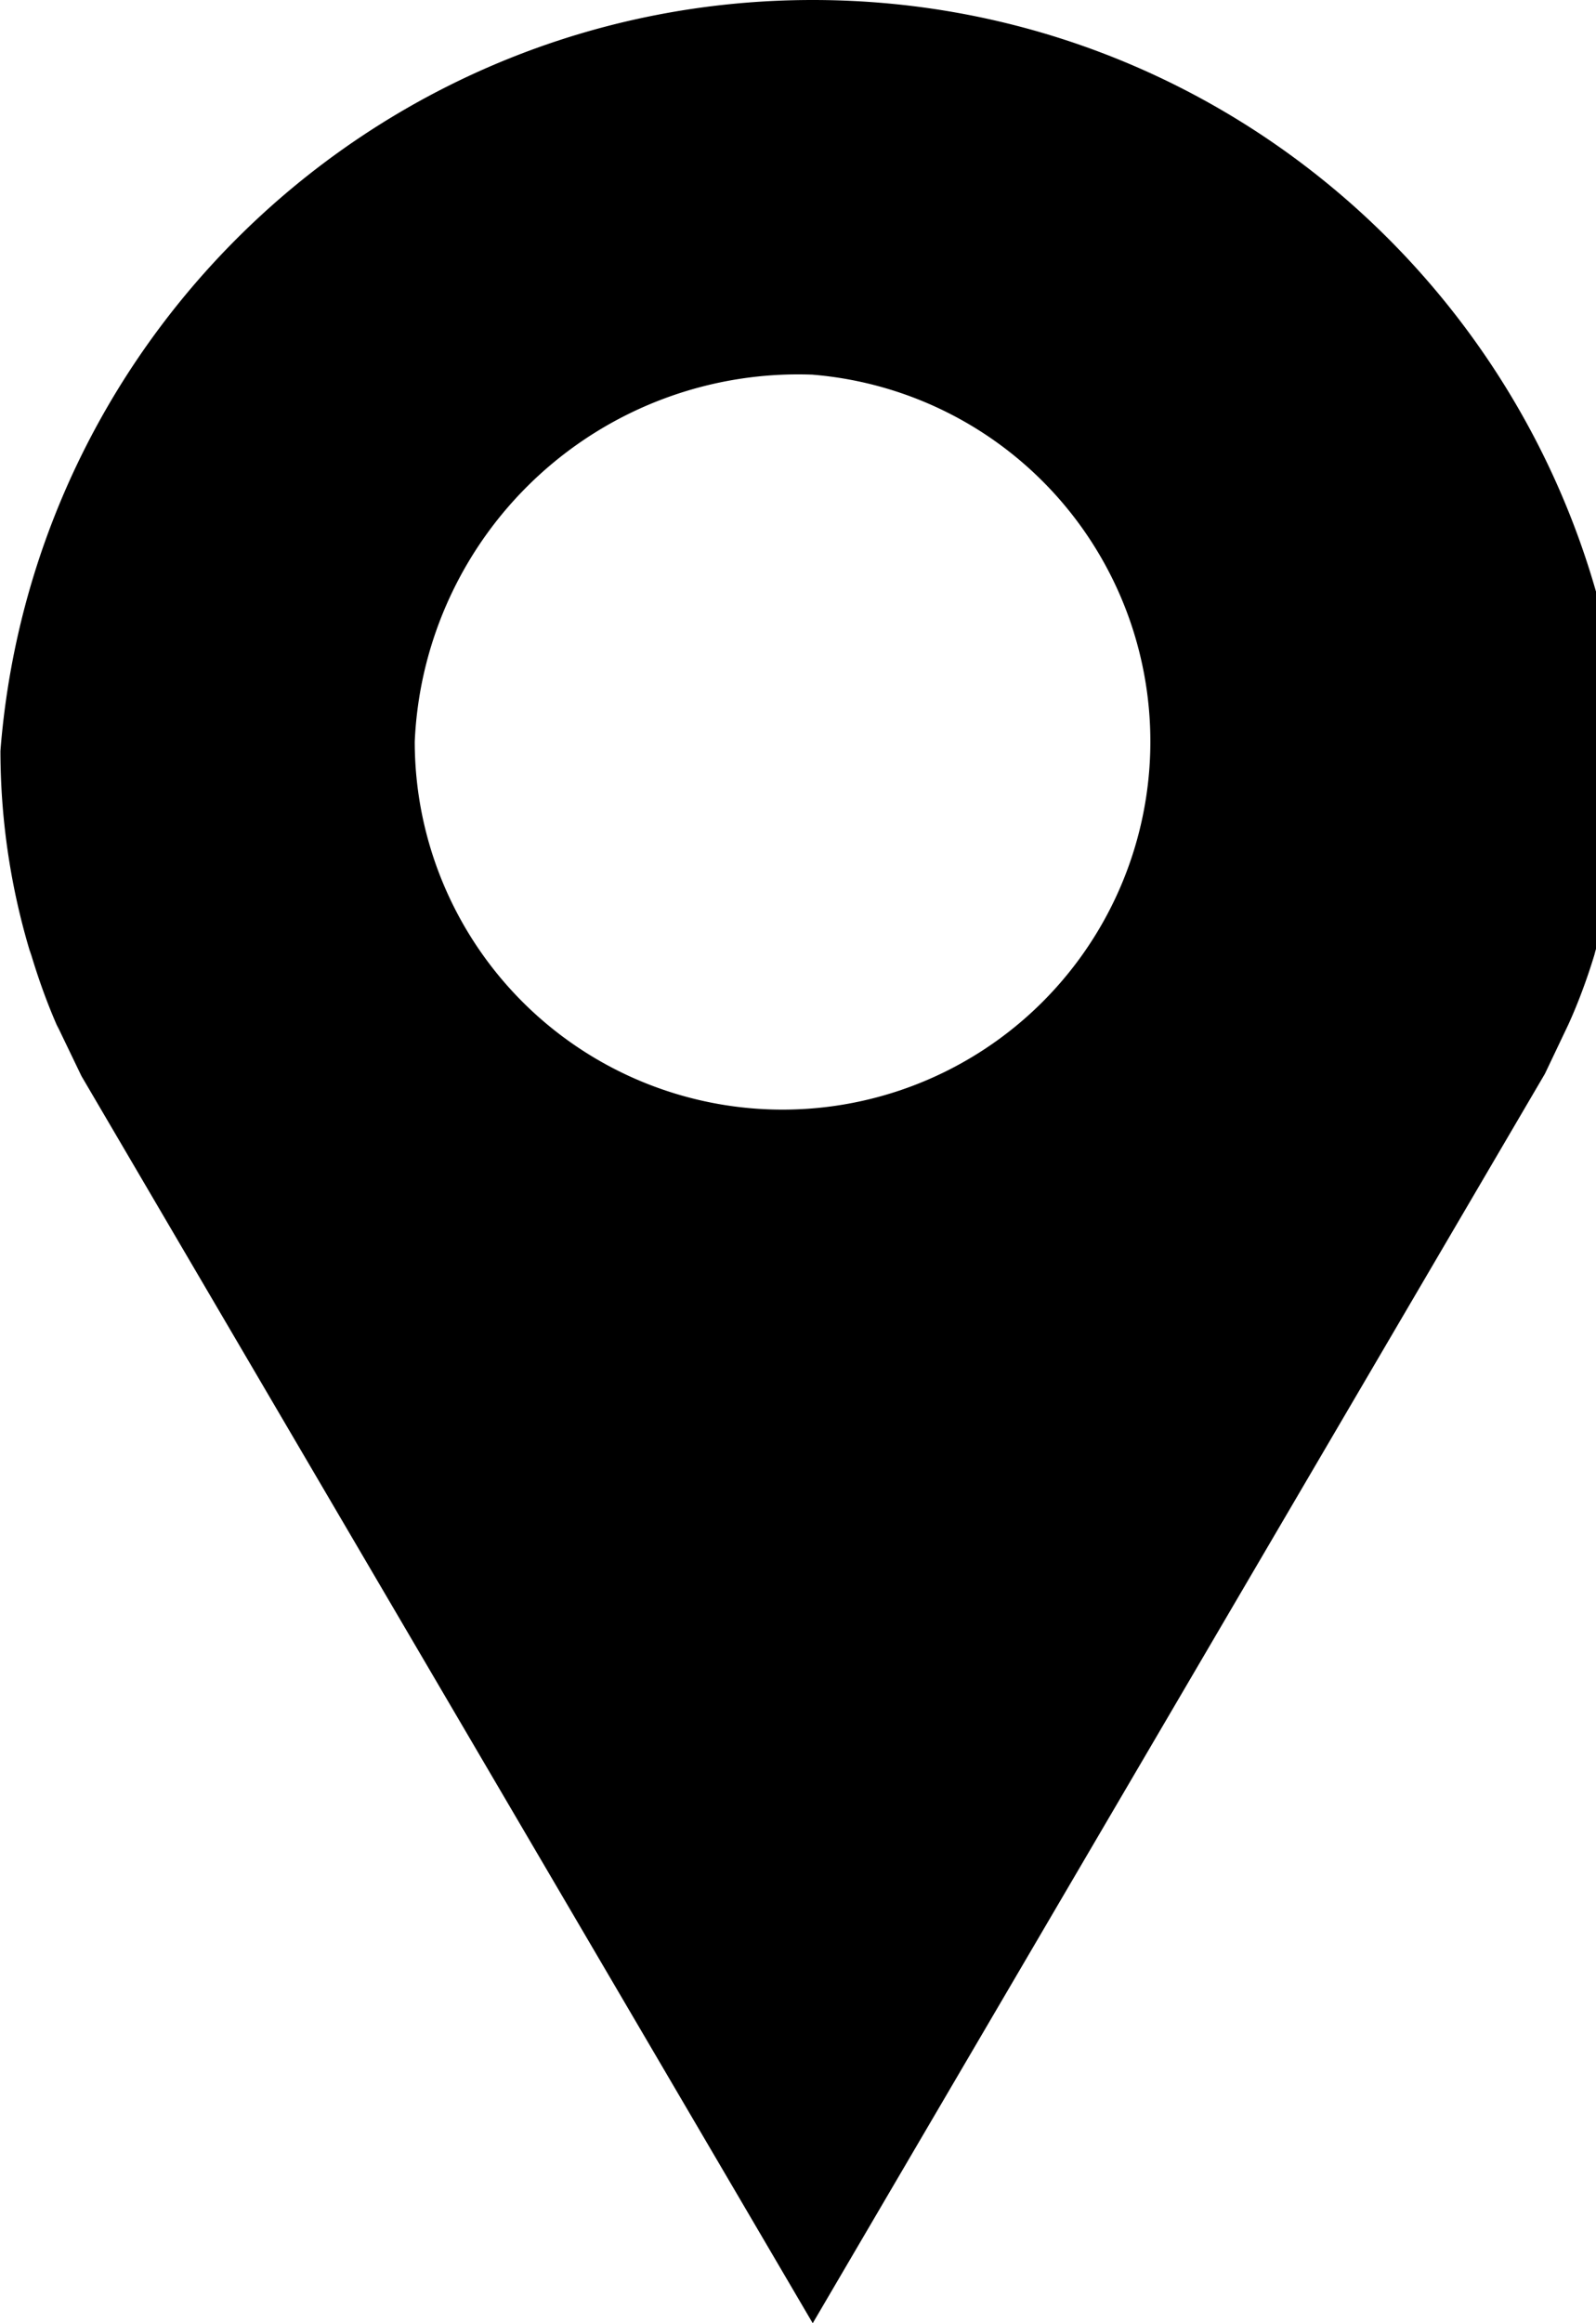 <svg xmlns="http://www.w3.org/2000/svg" width="22" height="32" viewBox="0 0 22 32"><title>location</title><path d="M.413 13.094c.122.412.248.752.394 1.081l-.023-.057.339.704L11.203 32l10.093-17.21.32-.672c.126-.274.255-.614.361-.963l.016-.061c.257-.823.405-1.77.406-2.75v-.001C21.924 4.534 17.093 0 11.203 0S.481 4.534.009 10.303l-.003.04c.001.982.15 1.928.424 2.819l-.018-.068zm10.79-7.933a5.07 5.07 0 1 1-5.486 5.054 5.29 5.29 0 0 1 5.496-5.054h-.01z"/></svg>